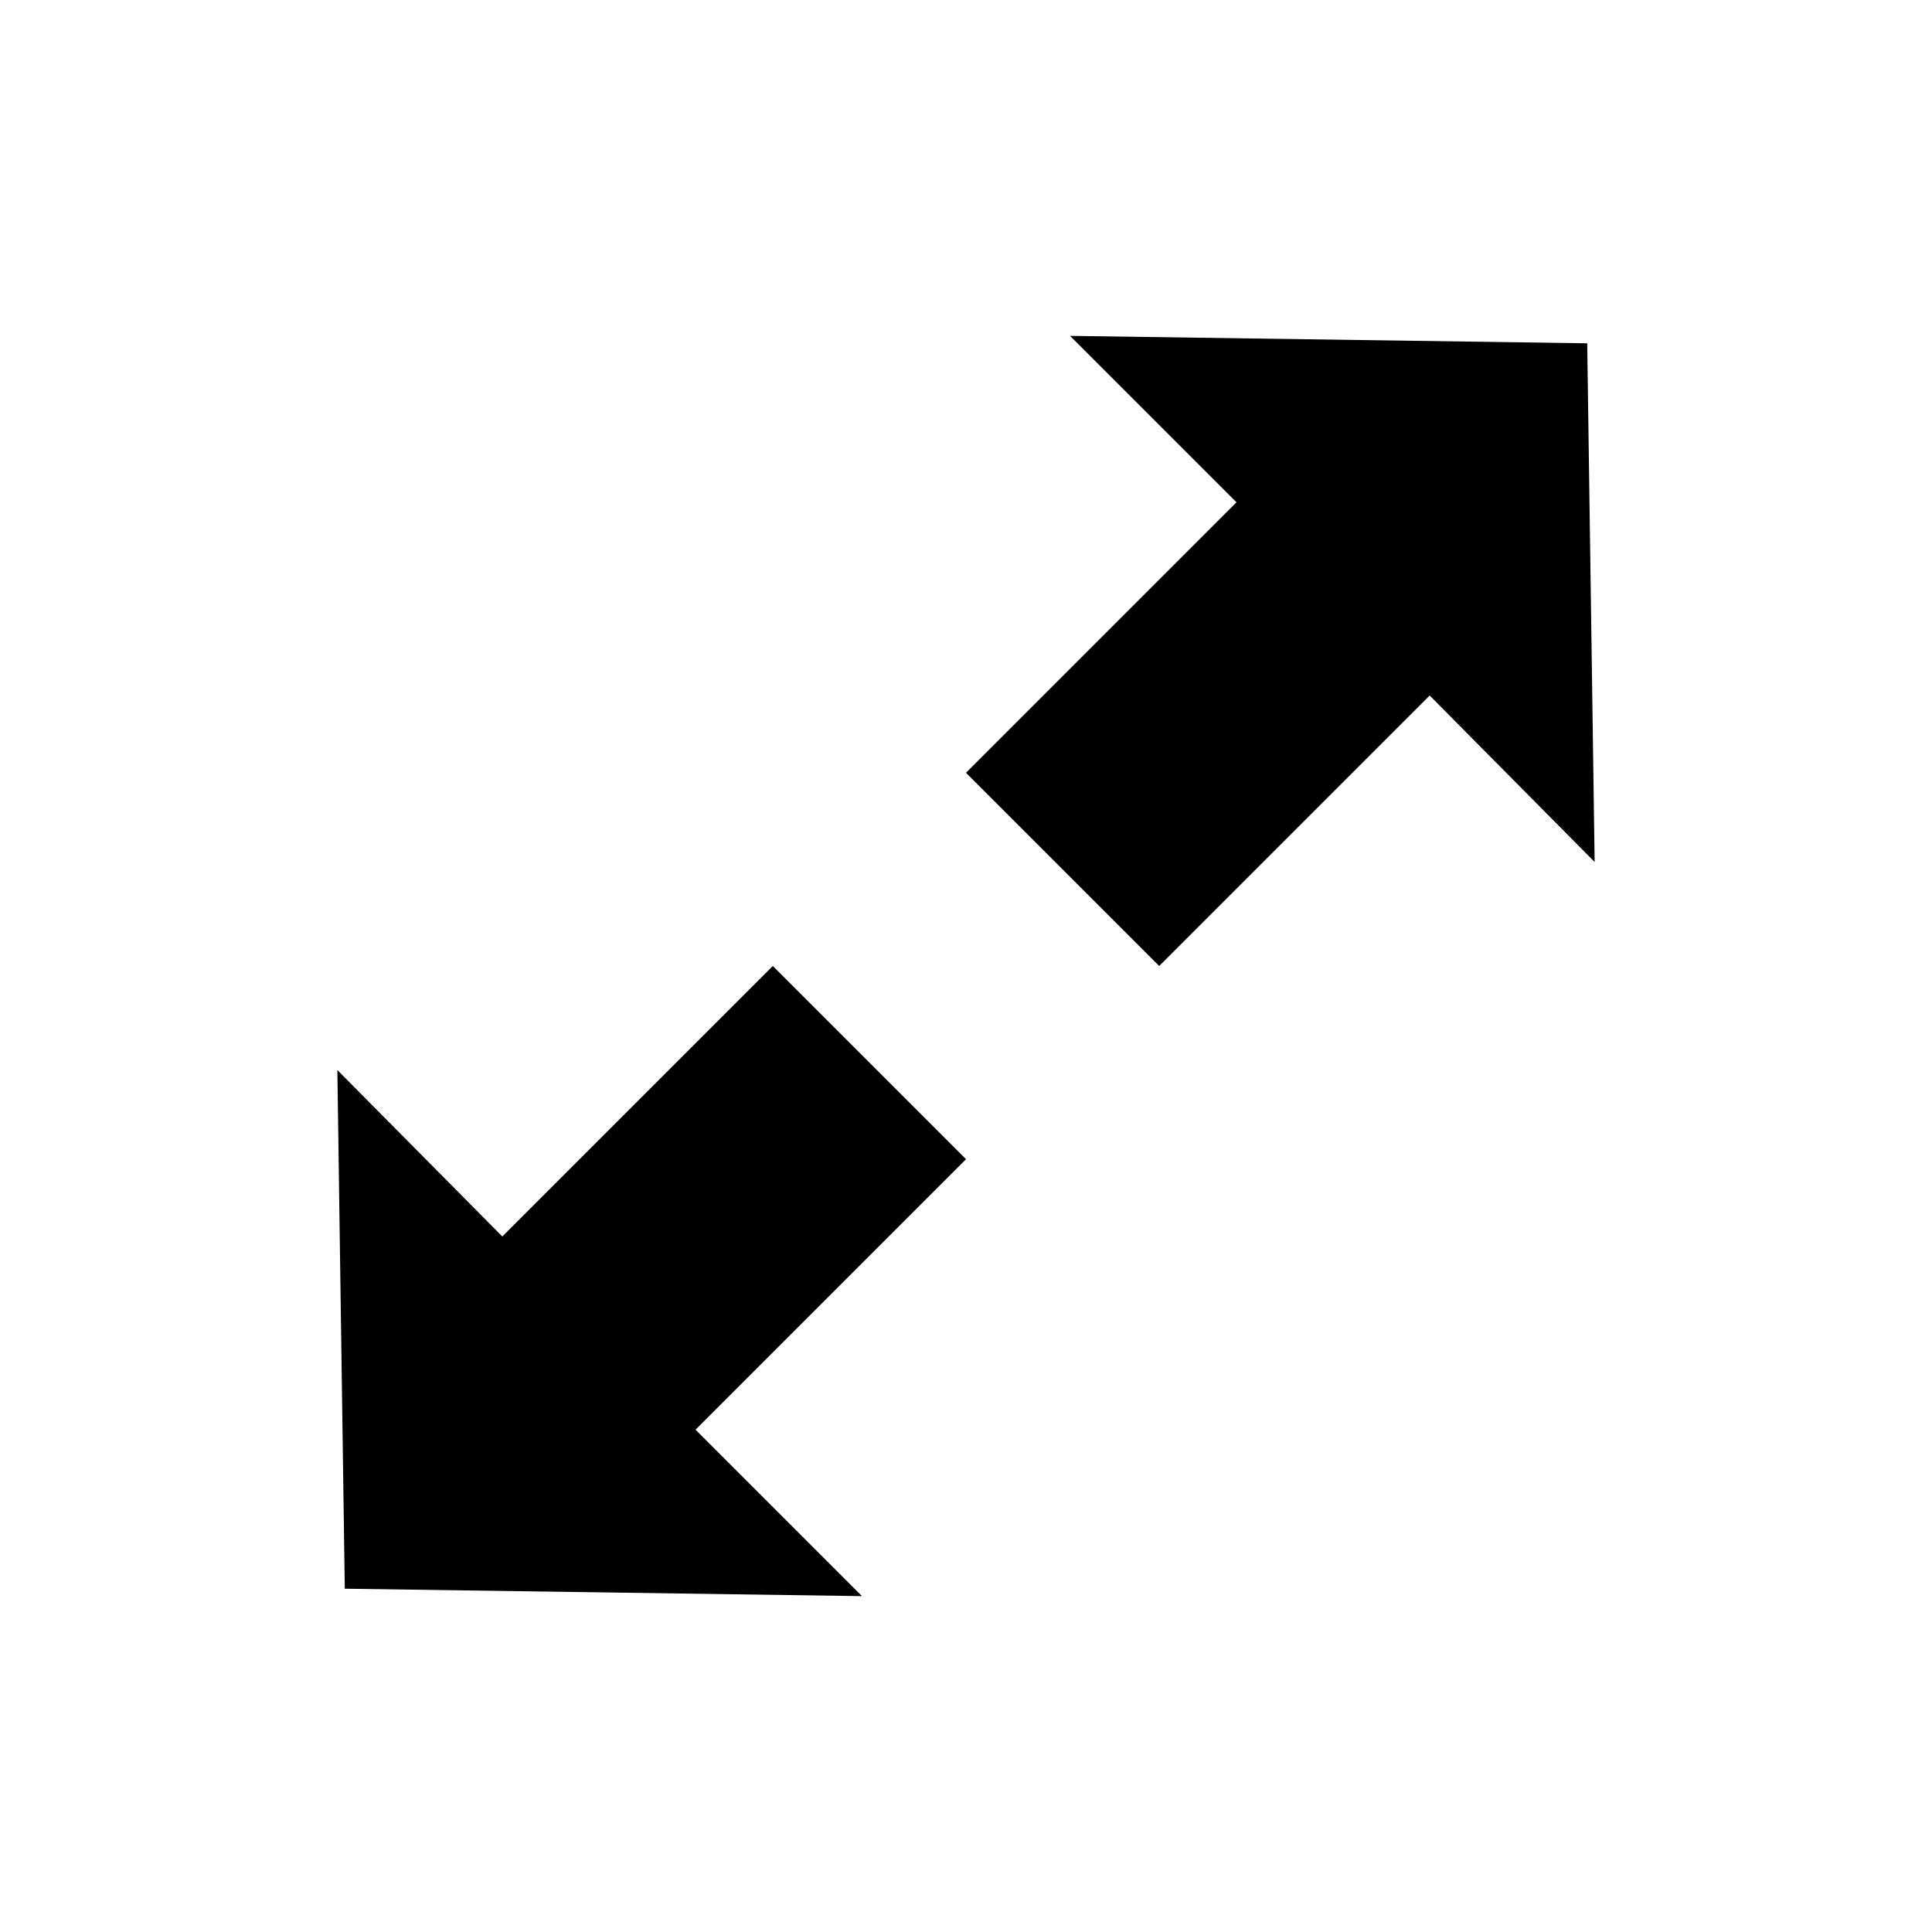 <!-- Generated by IcoMoon.io -->
<svg version="1.1" xmlns="http://www.w3.org/2000/svg" width="100%" height="100%" viewBox="3 3 26 26">
<title>maximize</title>
<path d="M7.54 17.4l0.1 6.98 6.96 0.1-2.24-2.24 3.64-3.64-2.6-2.6-3.64 3.64-2.22-2.24zM24.46 14.6l-0.1-6.98-6.96-0.1 2.24 2.24-3.64 3.64 2.6 2.6 3.64-3.64 2.22 2.24z"></path>
</svg>
